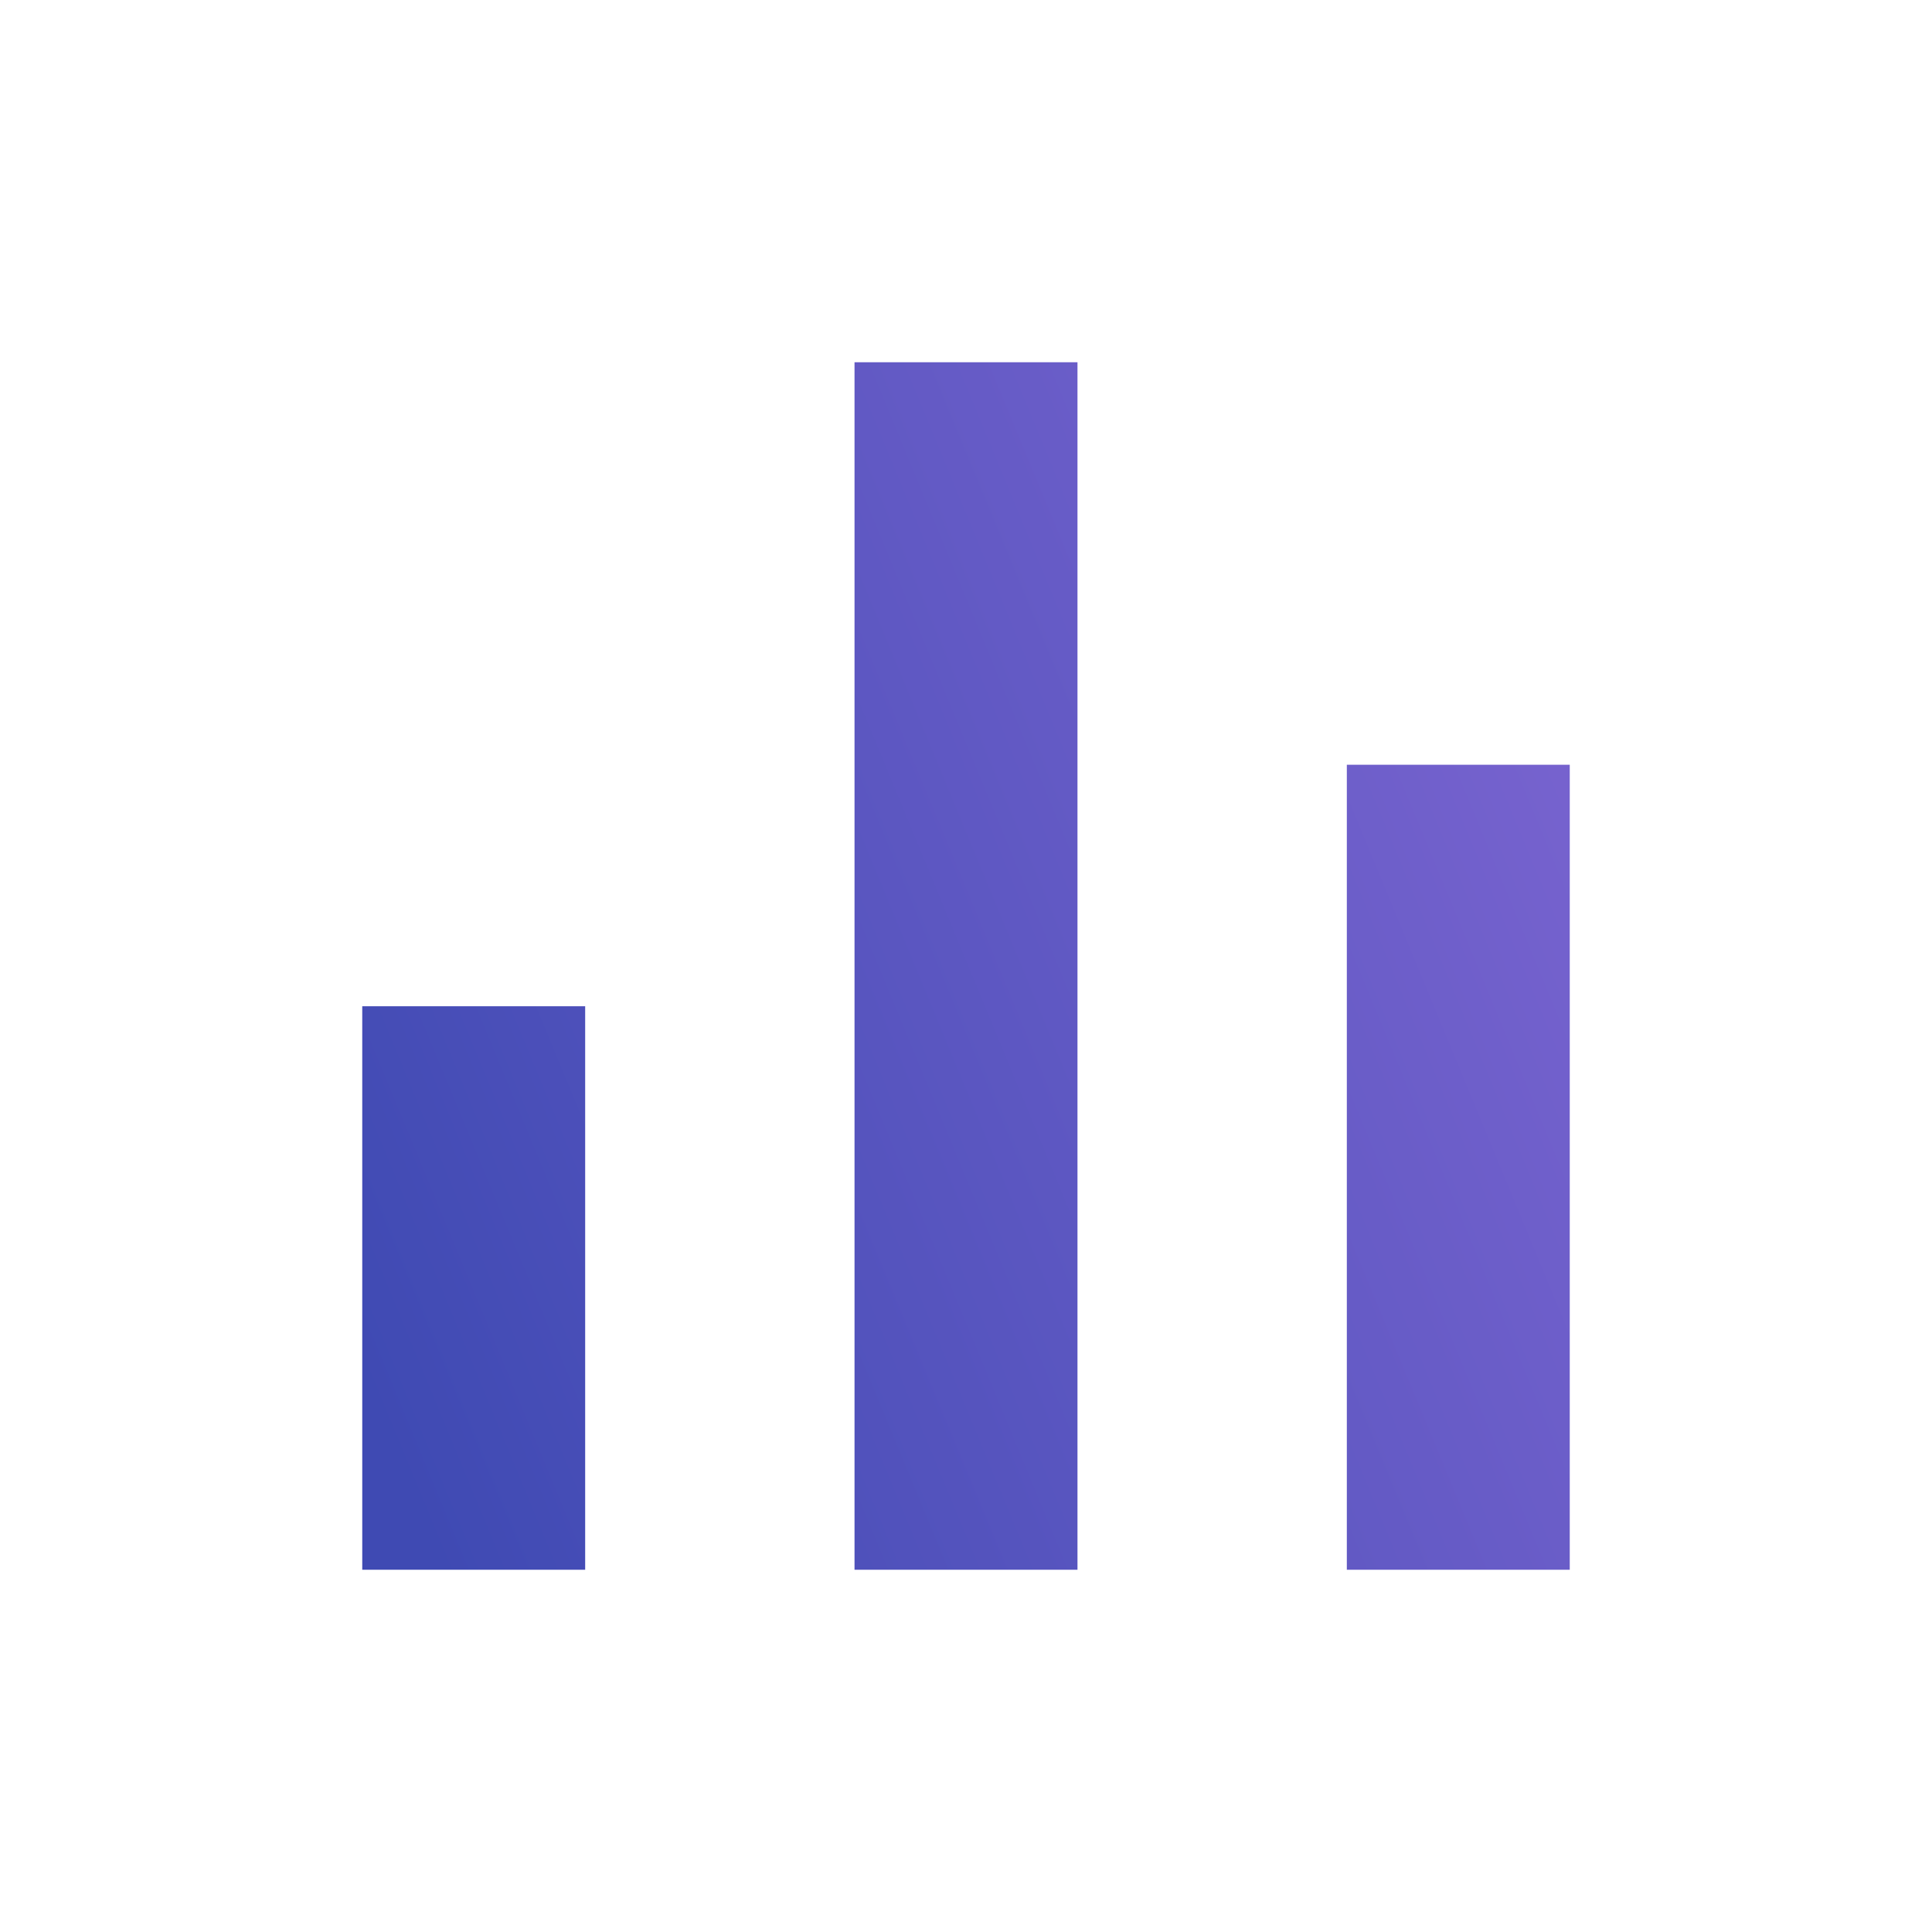 <svg width="60" height="60" viewBox="0 0 60 60" fill="none" xmlns="http://www.w3.org/2000/svg">
<path d="M11.25 48.75V31.25H18.173V48.75H11.25ZM26.538 48.75V11.25H33.462V48.75H26.538ZM41.827 48.75V23.75H48.75V48.75H41.827Z" fill="url(#paint0_linear_113_2689)"/>
<defs>
<linearGradient id="paint0_linear_113_2689" x1="11.982" y1="44.747" x2="53.294" y2="27.677" gradientUnits="userSpaceOnUse">
<stop stop-color="#3F4AB3"/>
<stop offset="1" stop-color="#7A64D0"/>
</linearGradient>
</defs>
</svg>
